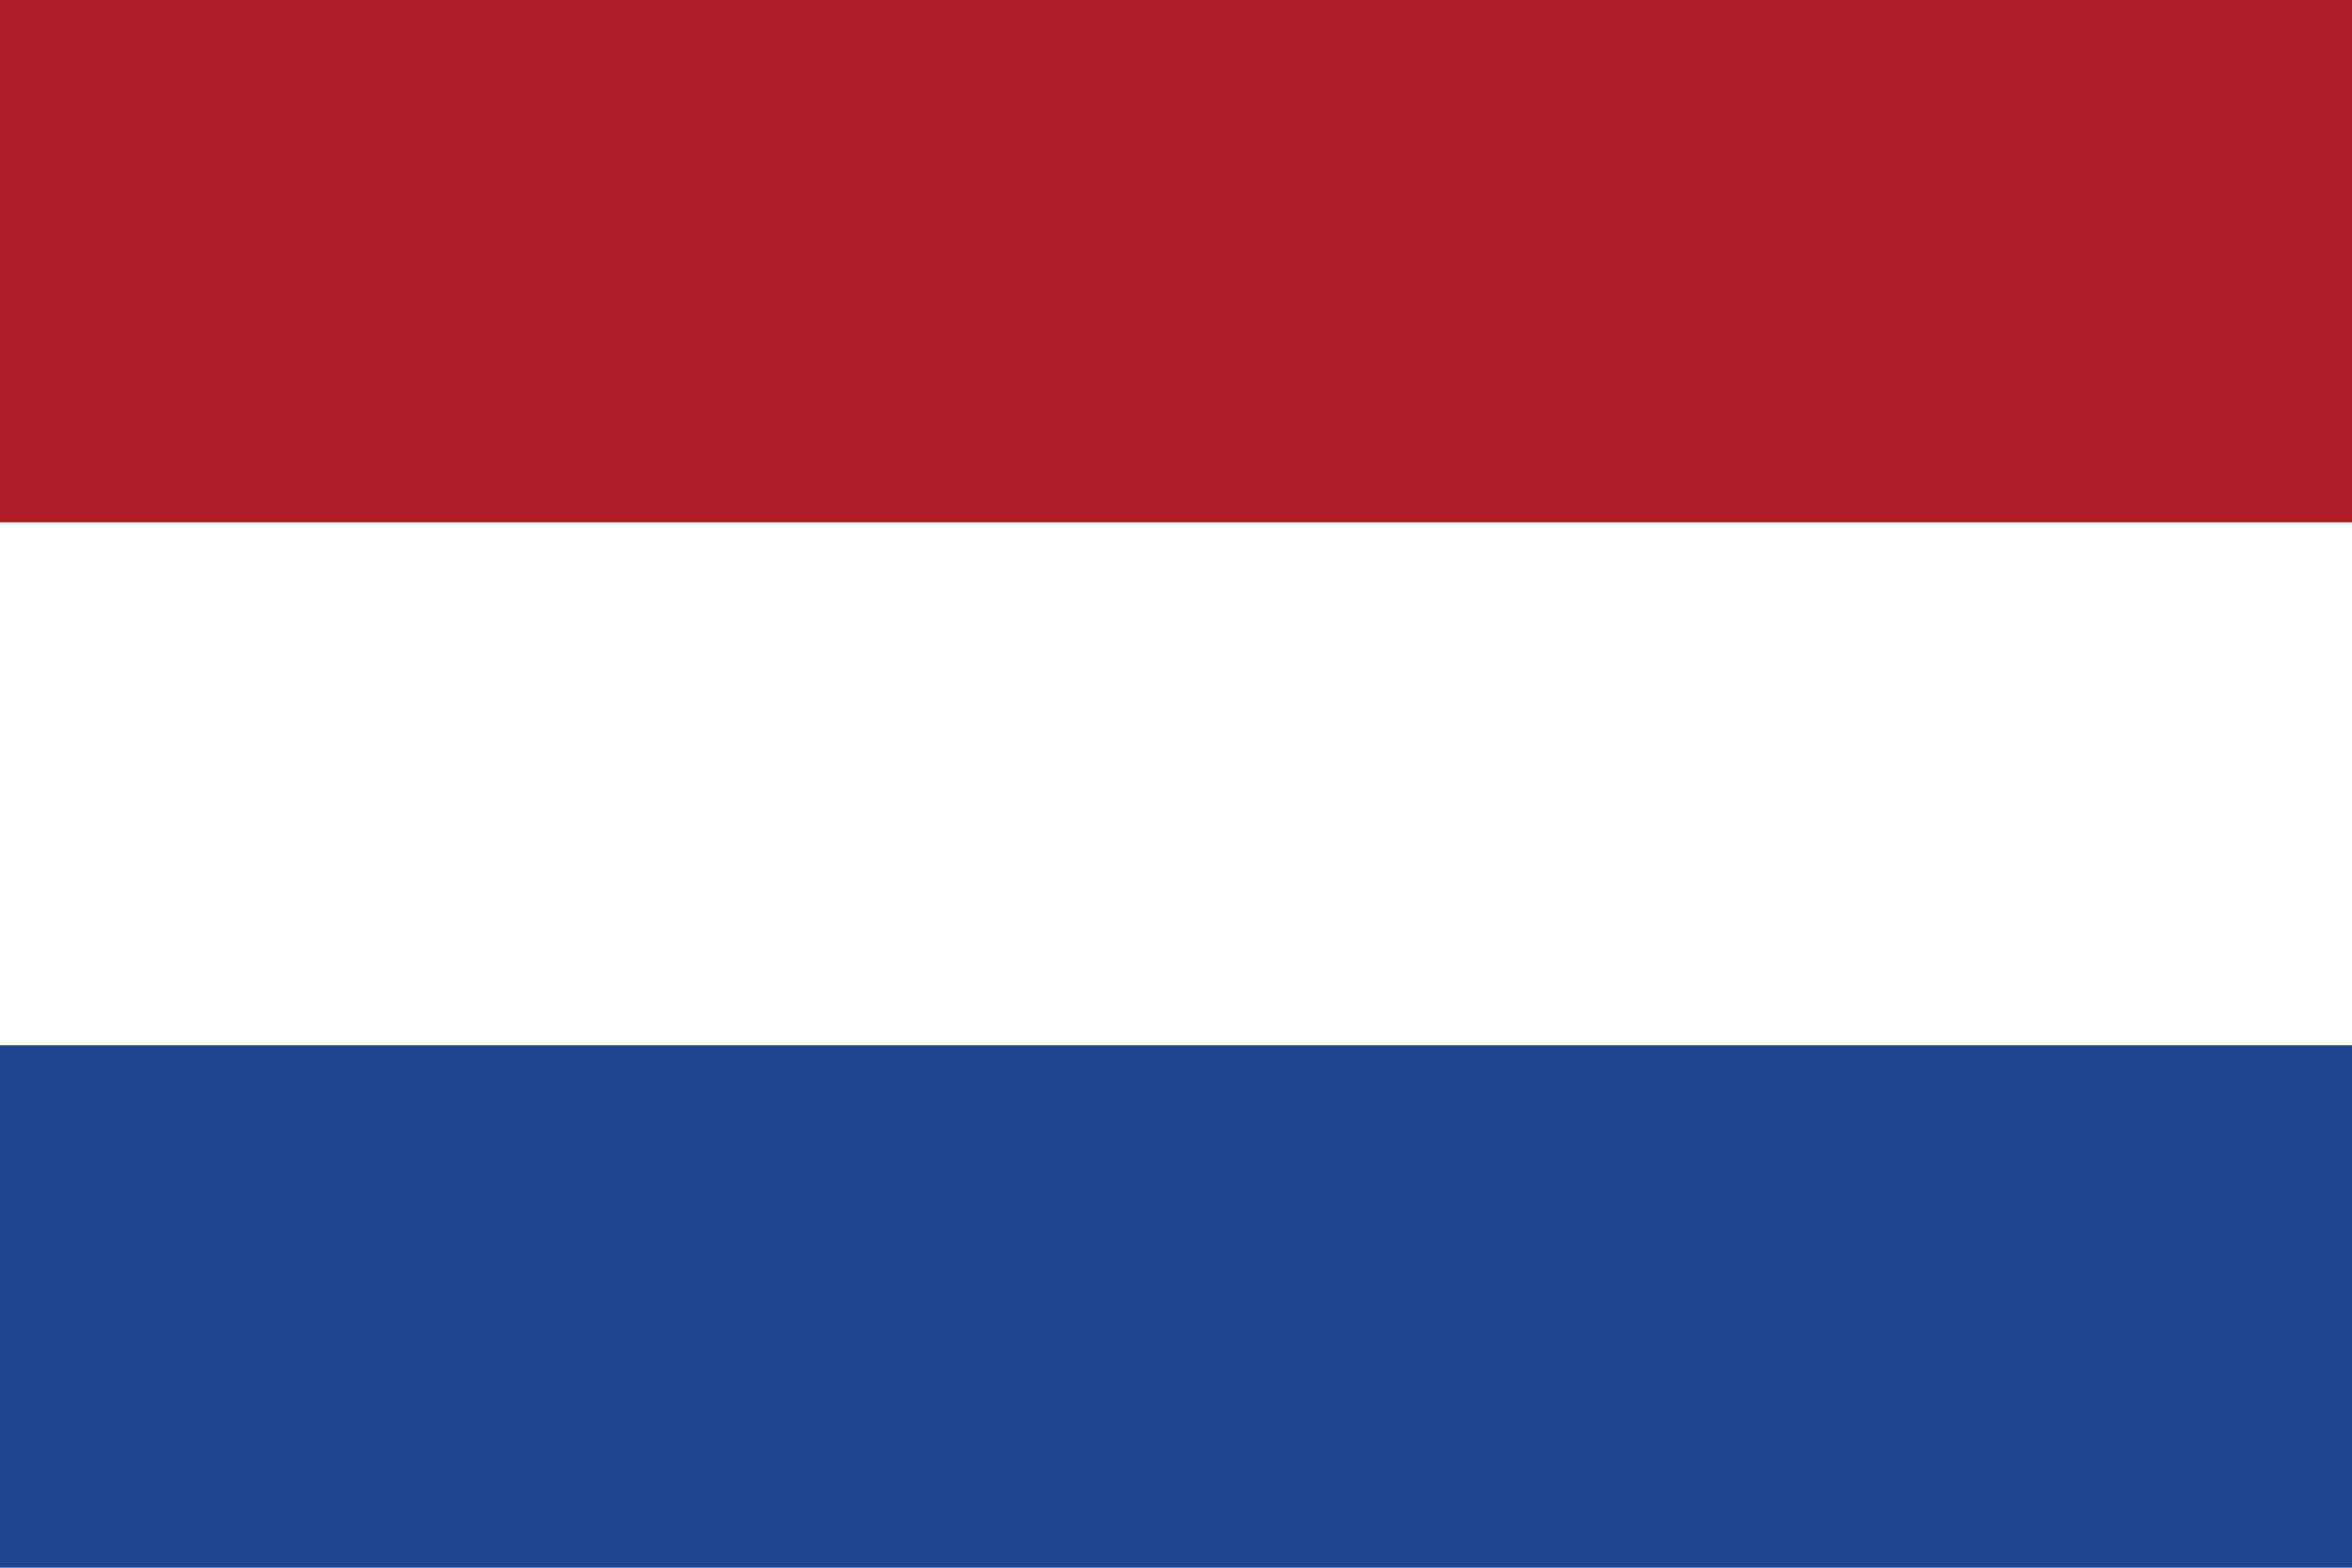 <svg xmlns="http://www.w3.org/2000/svg" viewBox="0 0 60 40">
  <rect width="60" height="40" fill="#fff"/>
  <rect y="0" width="60" height="13.33" fill="#ae1c28"/>
  <rect y="26.67" width="60" height="13.33" fill="#21468b"/>
</svg>
